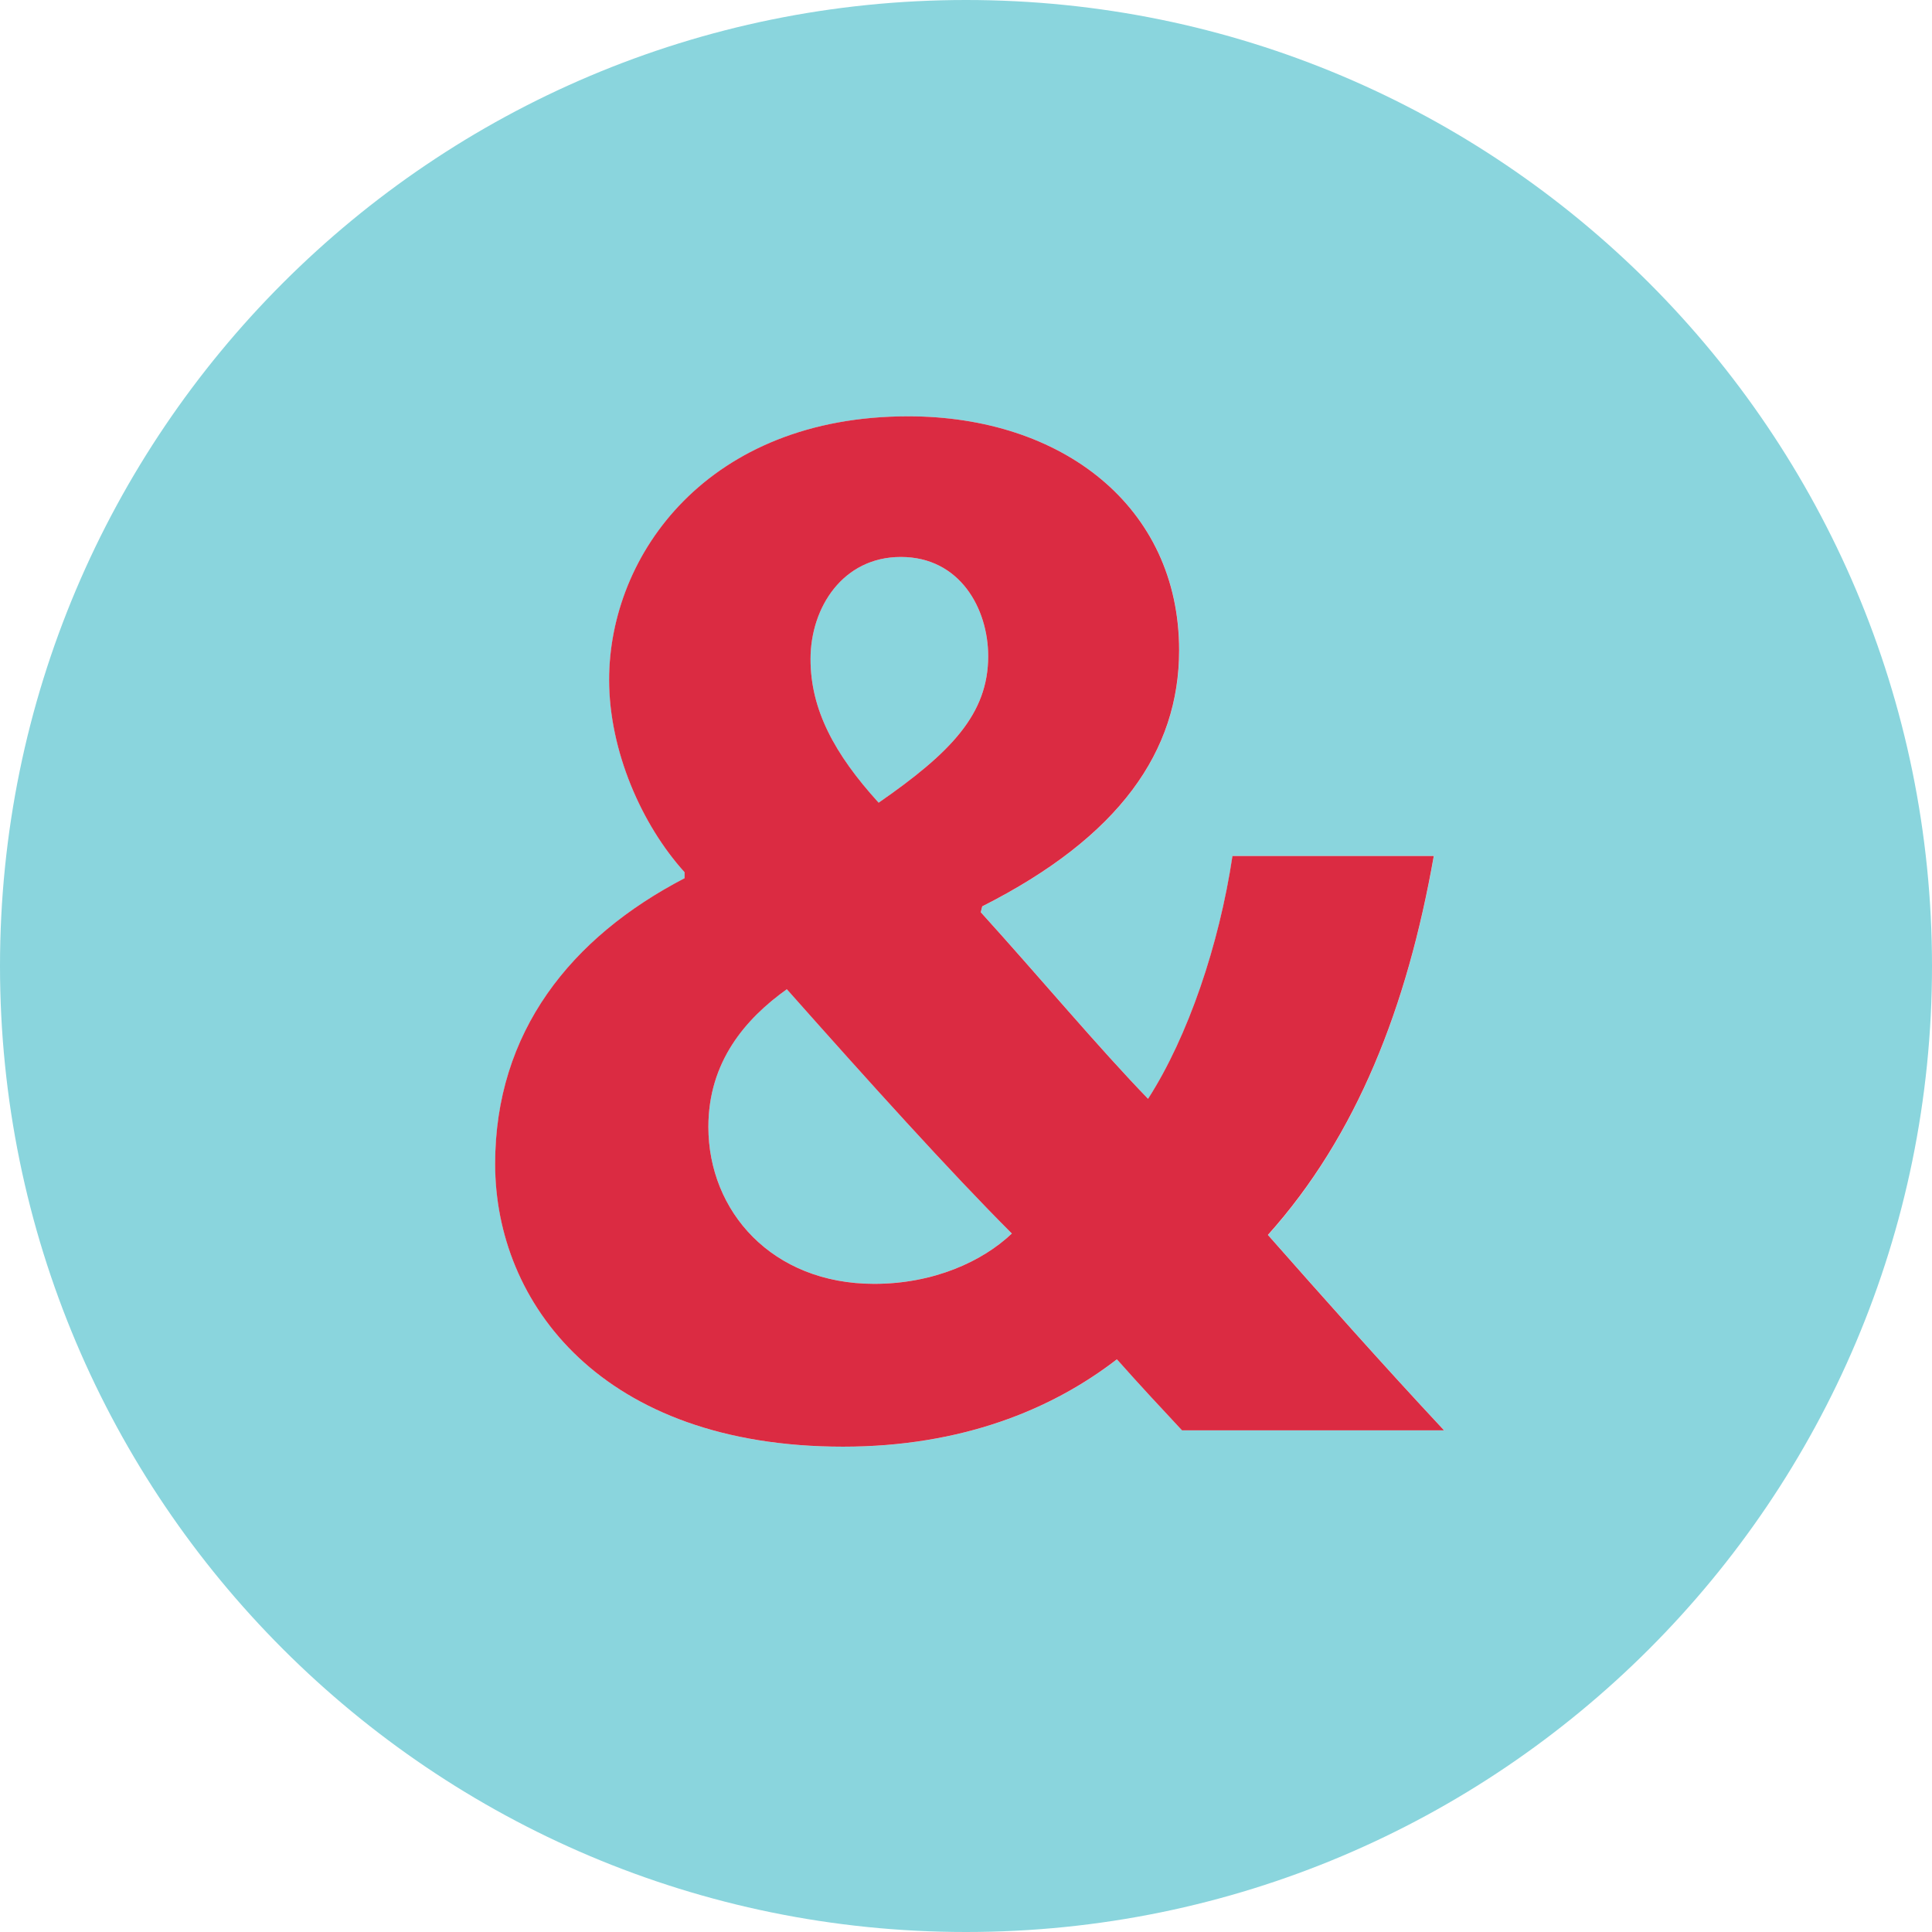 <?xml version="1.0" encoding="iso-8859-1"?>
<!-- Generator: Adobe Illustrator 19.0.0, SVG Export Plug-In . SVG Version: 6.00 Build 0)  -->
<svg version="1.1" id="Layer_1" xmlns="http://www.w3.org/2000/svg" xmlns:xlink="http://www.w3.org/1999/xlink" x="0px" y="0px"
	 viewBox="0 0 512 512" style="enable-background:new 0 0 512 512;" xml:space="preserve">
<g>
	<path style="fill:#8AD5DD;" d="M256,0C114.616,0,0,114.616,0,256s114.616,256,256,256s256-114.616,256-256S397.384,0,256,0z
		 M313.272,379.072c-5.496-5.88-10.984-11.776-17.256-18.832c-17.264,13.344-41.2,23.152-72.584,23.152
		c-63.952,0-92.192-38.056-92.192-74.928c0-34.92,20.008-60.032,50.216-75.728v-1.56c-11.376-12.552-20.008-32.168-20.008-51.008
		c0-33.344,26.288-69.832,79.256-69.832c40.808,0,71.8,23.928,71.8,61.992c0,26.68-15.696,49.432-52.176,67.872l-0.392,1.56
		c15.304,16.872,31.384,36.104,44.336,49.44c10.592-16.48,18.832-40.808,22.368-64.344h53.352
		c-7.056,40.016-20.4,74.152-43.936,100.44c14.904,16.872,30.208,34.136,46.688,51.792h-69.472V379.072z"/>
	<path style="fill:#8AD5DD;" d="M187.728,298.64c0,22.368,16.864,41.584,43.944,41.584c15.688,0,28.64-5.88,36.488-13.336
		c-16.48-16.48-38.056-40.416-59.632-64.736C197.536,270,187.728,281.384,187.728,298.64z"/>
	<path style="fill:#8AD5DD;" d="M261.88,173.888c0-12.552-7.456-26.288-23.152-26.288c-15.304,0-23.928,13.336-23.928,27.072
		c0,13.336,6.28,25.112,18.048,38.056C252.072,199.384,261.88,189.184,261.88,173.888z"/>
</g>
<path style="fill:#DB2B42;" d="M379.968,226.848h-53.352c-3.528,23.536-11.776,47.864-22.368,64.344
	c-12.944-13.336-29.032-32.56-44.336-49.44l0.392-1.56C296.792,221.744,312.48,199,312.48,172.32
	c0-38.064-30.992-61.992-71.8-61.992c-52.968,0-79.256,36.496-79.256,69.832c0,18.832,8.632,38.456,20.008,51.008v1.56
	c-30.208,15.696-50.216,40.808-50.216,75.728c0,36.872,28.248,74.928,92.192,74.928c31.384,0,55.32-9.808,72.584-23.152
	c6.272,7.064,11.768,12.952,17.256,18.832h69.448c-16.48-17.656-31.784-34.912-46.688-51.792
	C359.568,300.992,372.912,266.864,379.968,226.848z M238.728,147.6c15.696,0,23.152,13.736,23.152,26.288
	c0,15.296-9.808,25.504-29.032,38.832C221.08,199.776,214.8,188,214.8,174.664C214.8,160.936,223.432,147.6,238.728,147.6z
	 M231.672,340.232c-27.072,0-43.944-19.216-43.944-41.584c0-17.256,9.808-28.64,20.792-36.488
	c21.576,24.32,43.16,48.256,59.632,64.736C260.312,334.344,247.36,340.232,231.672,340.232z"/>
<g>
</g>
<g>
</g>
<g>
</g>
<g>
</g>
<g>
</g>
<g>
</g>
<g>
</g>
<g>
</g>
<g>
</g>
<g>
</g>
<g>
</g>
<g>
</g>
<g>
</g>
<g>
</g>
<g>
</g>
</svg>
